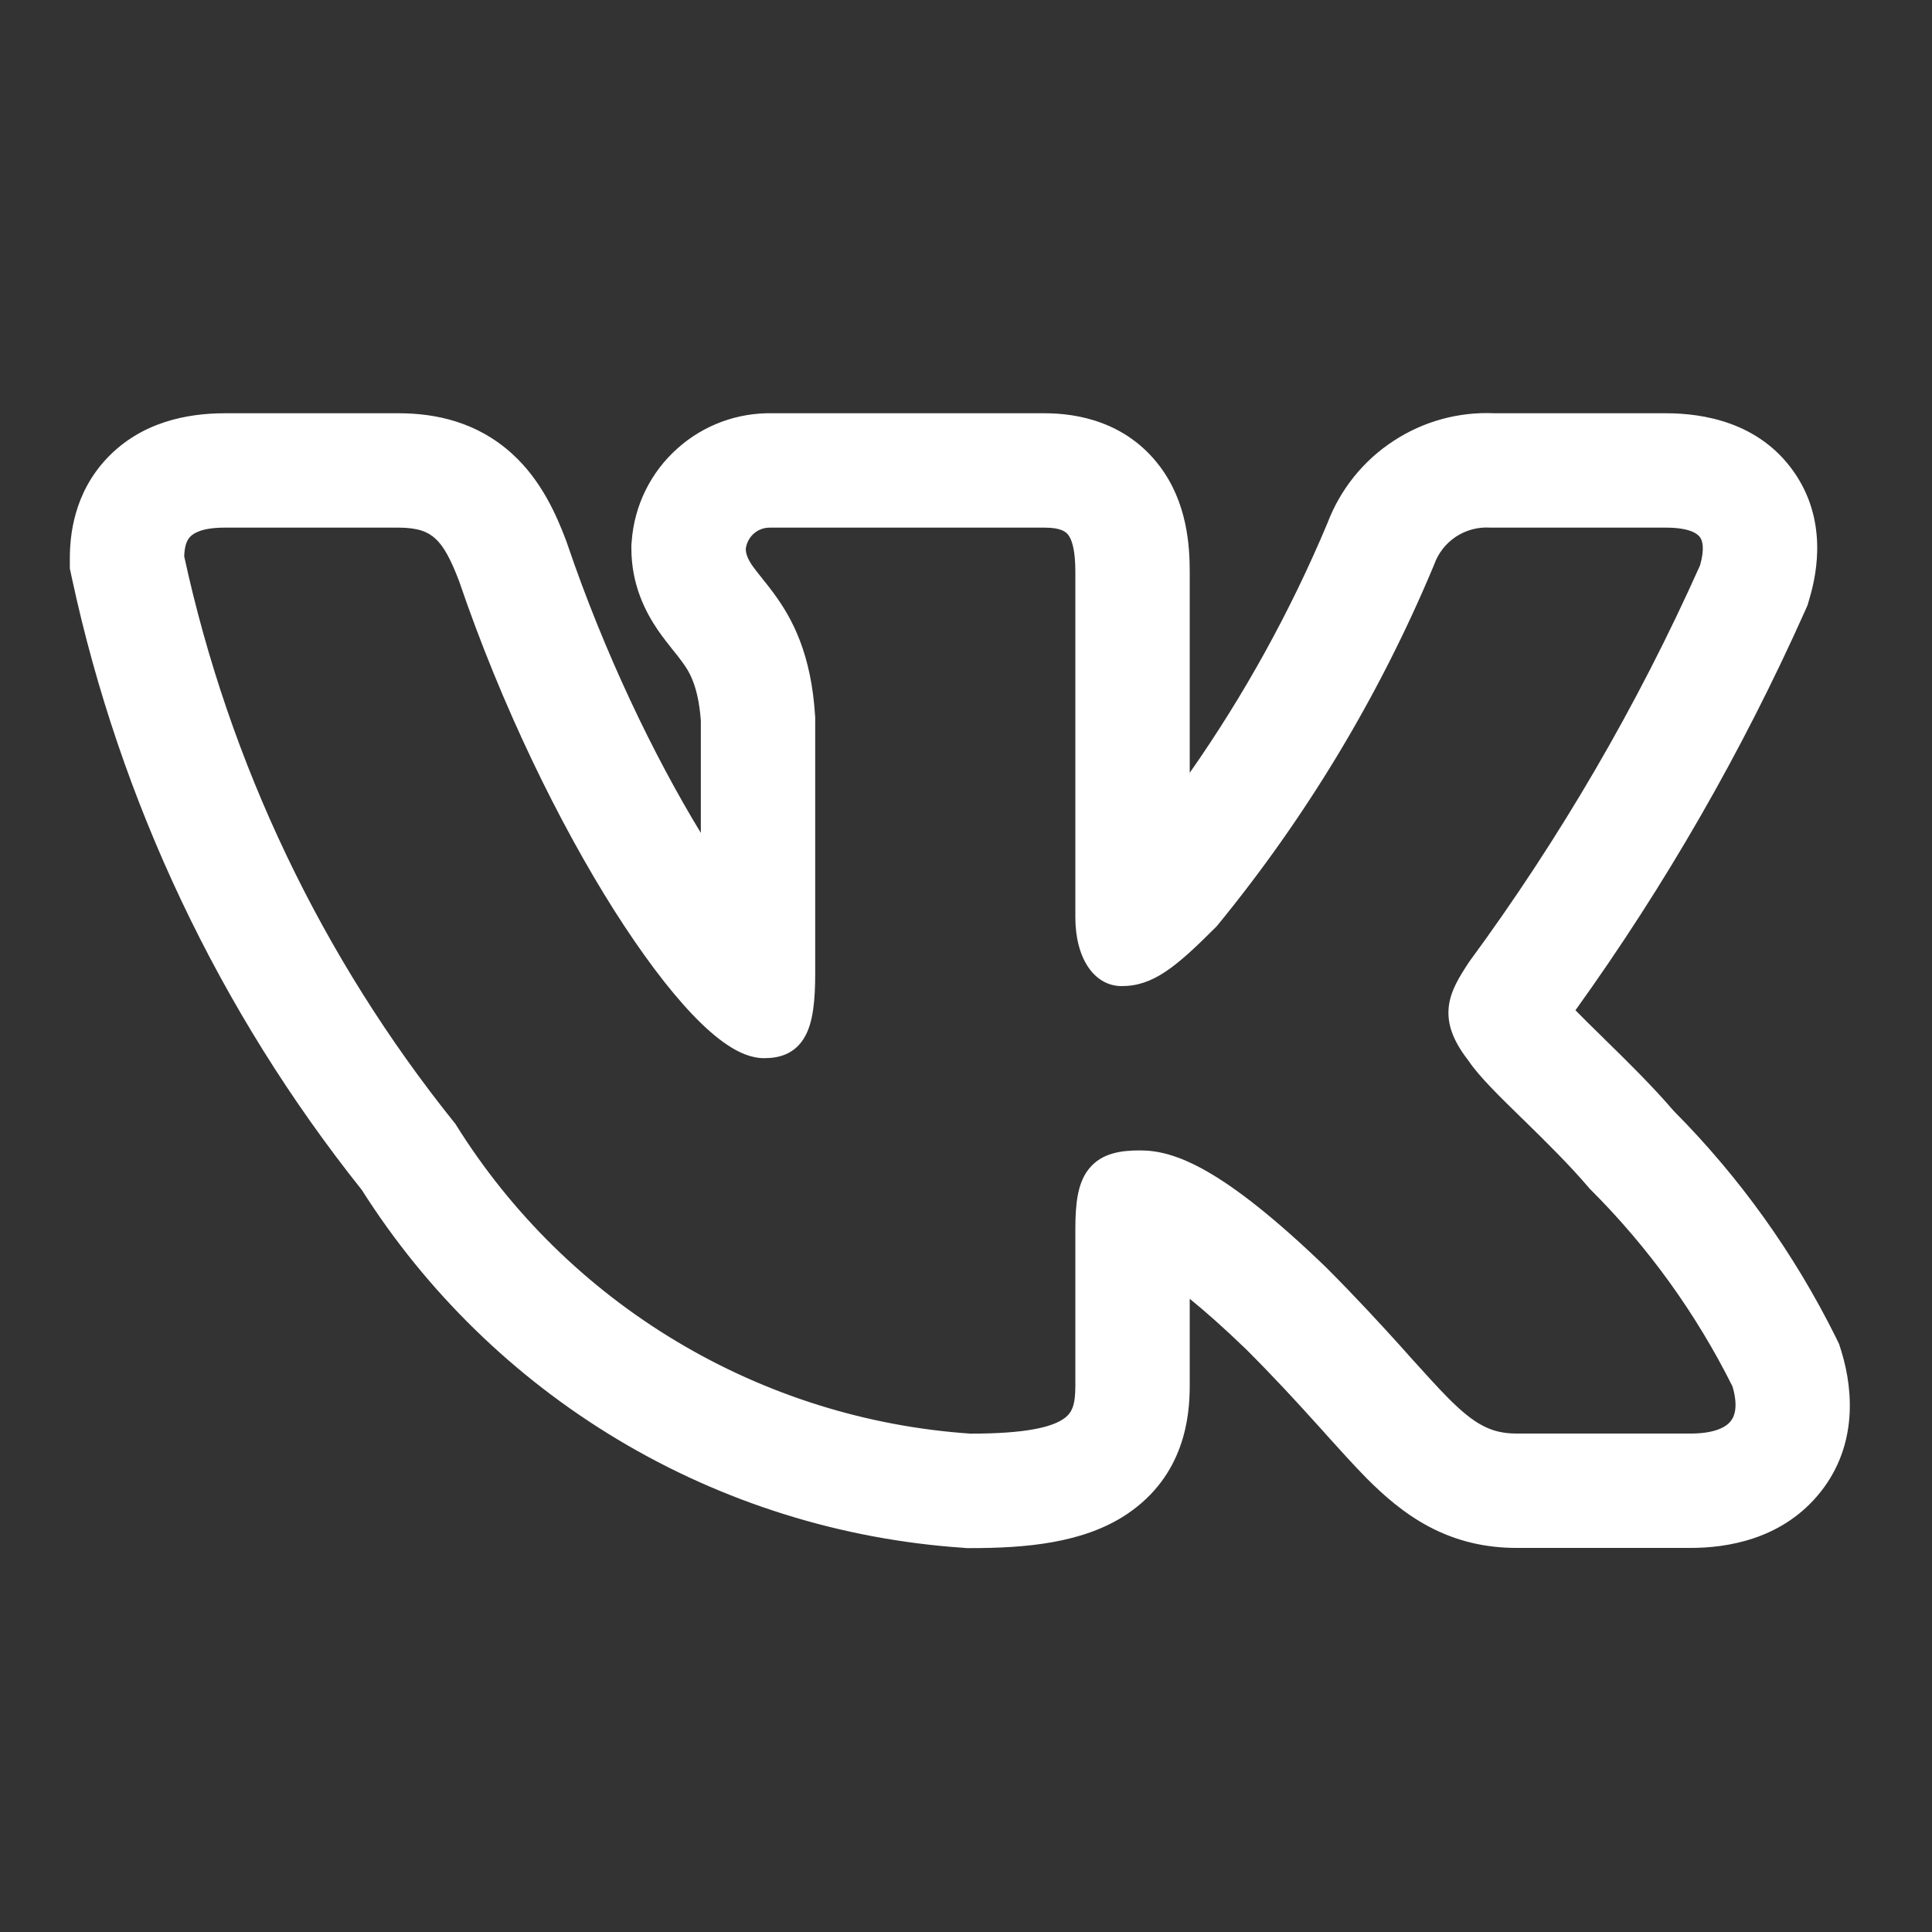 <svg width="20" height="20" viewBox="0 0 20 20" fill="none" xmlns="http://www.w3.org/2000/svg">
<rect x="0" y="0" width="20" height="20" fill="#333333" stroke="none"/>
<path fill-rule="evenodd" clip-rule="evenodd" d="M19.003 13.841C18.573 12.976 18.008 12.186 17.327 11.501C17.096 11.232 16.824 10.966 16.612 10.759L16.583 10.73C16.473 10.623 16.383 10.534 16.309 10.458C17.239 9.164 18.036 7.778 18.686 6.323L18.712 6.264L18.73 6.202C18.816 5.916 18.914 5.371 18.566 4.879C18.206 4.37 17.631 4.278 17.245 4.278H15.471C15.101 4.261 14.735 4.361 14.425 4.565C14.112 4.769 13.873 5.068 13.741 5.417C13.359 6.327 12.881 7.193 12.316 8V5.921C12.316 5.652 12.291 5.202 12.003 4.823C11.658 4.369 11.16 4.278 10.814 4.278H7.999C7.637 4.27 7.284 4.399 7.013 4.642C6.735 4.889 6.565 5.236 6.539 5.607L6.536 5.642V5.677C6.536 6.061 6.688 6.343 6.809 6.521C6.864 6.601 6.922 6.673 6.958 6.719L6.967 6.73C7.006 6.778 7.032 6.811 7.058 6.847C7.127 6.94 7.227 7.085 7.255 7.459V8.622C6.769 7.824 6.257 6.763 5.872 5.629L5.866 5.612L5.86 5.595C5.764 5.343 5.61 4.977 5.301 4.697C4.941 4.37 4.514 4.278 4.127 4.278H2.327C1.935 4.278 1.462 4.37 1.109 4.742C0.762 5.108 0.723 5.547 0.723 5.78V5.885L0.745 5.988C1.243 8.302 2.271 10.469 3.746 12.319C4.415 13.374 5.321 14.258 6.393 14.901C7.482 15.554 8.71 15.938 9.976 16.023L10.009 16.026H10.043C10.616 16.026 11.213 15.976 11.662 15.677C12.268 15.273 12.316 14.653 12.316 14.344V13.445C12.471 13.571 12.664 13.74 12.9 13.968C13.186 14.254 13.413 14.501 13.608 14.717L13.713 14.833L13.713 14.834C13.865 15.002 14.014 15.168 14.149 15.305C14.32 15.476 14.53 15.665 14.795 15.805C15.081 15.956 15.381 16.024 15.7 16.024H17.502C17.881 16.024 18.425 15.935 18.808 15.491C19.225 15.008 19.193 14.415 19.062 13.989L19.038 13.913L19.003 13.841ZM14.488 13.924C14.285 13.7 14.04 13.433 13.732 13.124L13.729 13.121C12.658 12.089 12.158 11.909 11.804 11.909C11.616 11.909 11.408 11.931 11.273 12.099C11.209 12.178 11.176 12.274 11.157 12.374C11.138 12.474 11.132 12.591 11.132 12.724V14.344C11.132 14.545 11.099 14.63 11.005 14.691C10.882 14.774 10.617 14.841 10.049 14.841C8.972 14.768 7.928 14.44 7.002 13.885C6.074 13.329 5.291 12.56 4.719 11.642L4.713 11.632L4.705 11.623C3.331 9.912 2.373 7.905 1.907 5.76C1.91 5.656 1.932 5.595 1.968 5.557C2.006 5.517 2.096 5.462 2.327 5.462H4.127C4.327 5.462 4.431 5.506 4.505 5.574C4.59 5.65 4.663 5.781 4.752 6.014C5.194 7.313 5.791 8.528 6.357 9.422C6.64 9.868 6.918 10.24 7.169 10.503C7.294 10.634 7.417 10.743 7.534 10.82C7.647 10.895 7.776 10.954 7.908 10.954C7.978 10.954 8.059 10.947 8.138 10.912C8.223 10.874 8.288 10.812 8.334 10.728C8.416 10.581 8.439 10.362 8.439 10.075V7.419L8.438 7.413C8.398 6.767 8.202 6.404 8.012 6.145C7.971 6.089 7.93 6.037 7.894 5.993L7.884 5.98C7.845 5.931 7.813 5.891 7.787 5.854C7.74 5.784 7.722 5.736 7.72 5.684C7.727 5.623 7.756 5.566 7.802 5.525C7.85 5.482 7.912 5.46 7.976 5.462H10.814C10.977 5.462 11.032 5.502 11.059 5.538C11.098 5.59 11.132 5.697 11.132 5.921V9.496C11.132 9.921 11.327 10.208 11.612 10.208C11.939 10.208 12.175 10.009 12.587 9.597L12.594 9.59L12.6 9.583C13.524 8.455 14.28 7.2 14.842 5.855L14.846 5.845C14.888 5.726 14.968 5.624 15.073 5.555C15.179 5.486 15.304 5.453 15.43 5.462L15.437 5.462H17.245C17.491 5.462 17.573 5.525 17.599 5.562C17.627 5.602 17.646 5.686 17.599 5.852C16.951 7.302 16.149 8.678 15.208 9.958L15.202 9.967C15.111 10.107 15.01 10.261 14.996 10.438C14.98 10.629 15.063 10.802 15.207 10.988C15.312 11.144 15.529 11.356 15.749 11.571L15.77 11.591C16.001 11.817 16.25 12.062 16.451 12.299L16.456 12.305L16.462 12.311C17.06 12.907 17.558 13.597 17.935 14.353C17.995 14.558 17.958 14.664 17.911 14.718C17.857 14.781 17.734 14.84 17.502 14.84H15.7C15.56 14.84 15.451 14.813 15.348 14.758C15.239 14.701 15.128 14.61 14.989 14.47C14.877 14.357 14.754 14.22 14.604 14.054C14.567 14.012 14.528 13.969 14.488 13.924Z" fill="white"/>
</svg>
